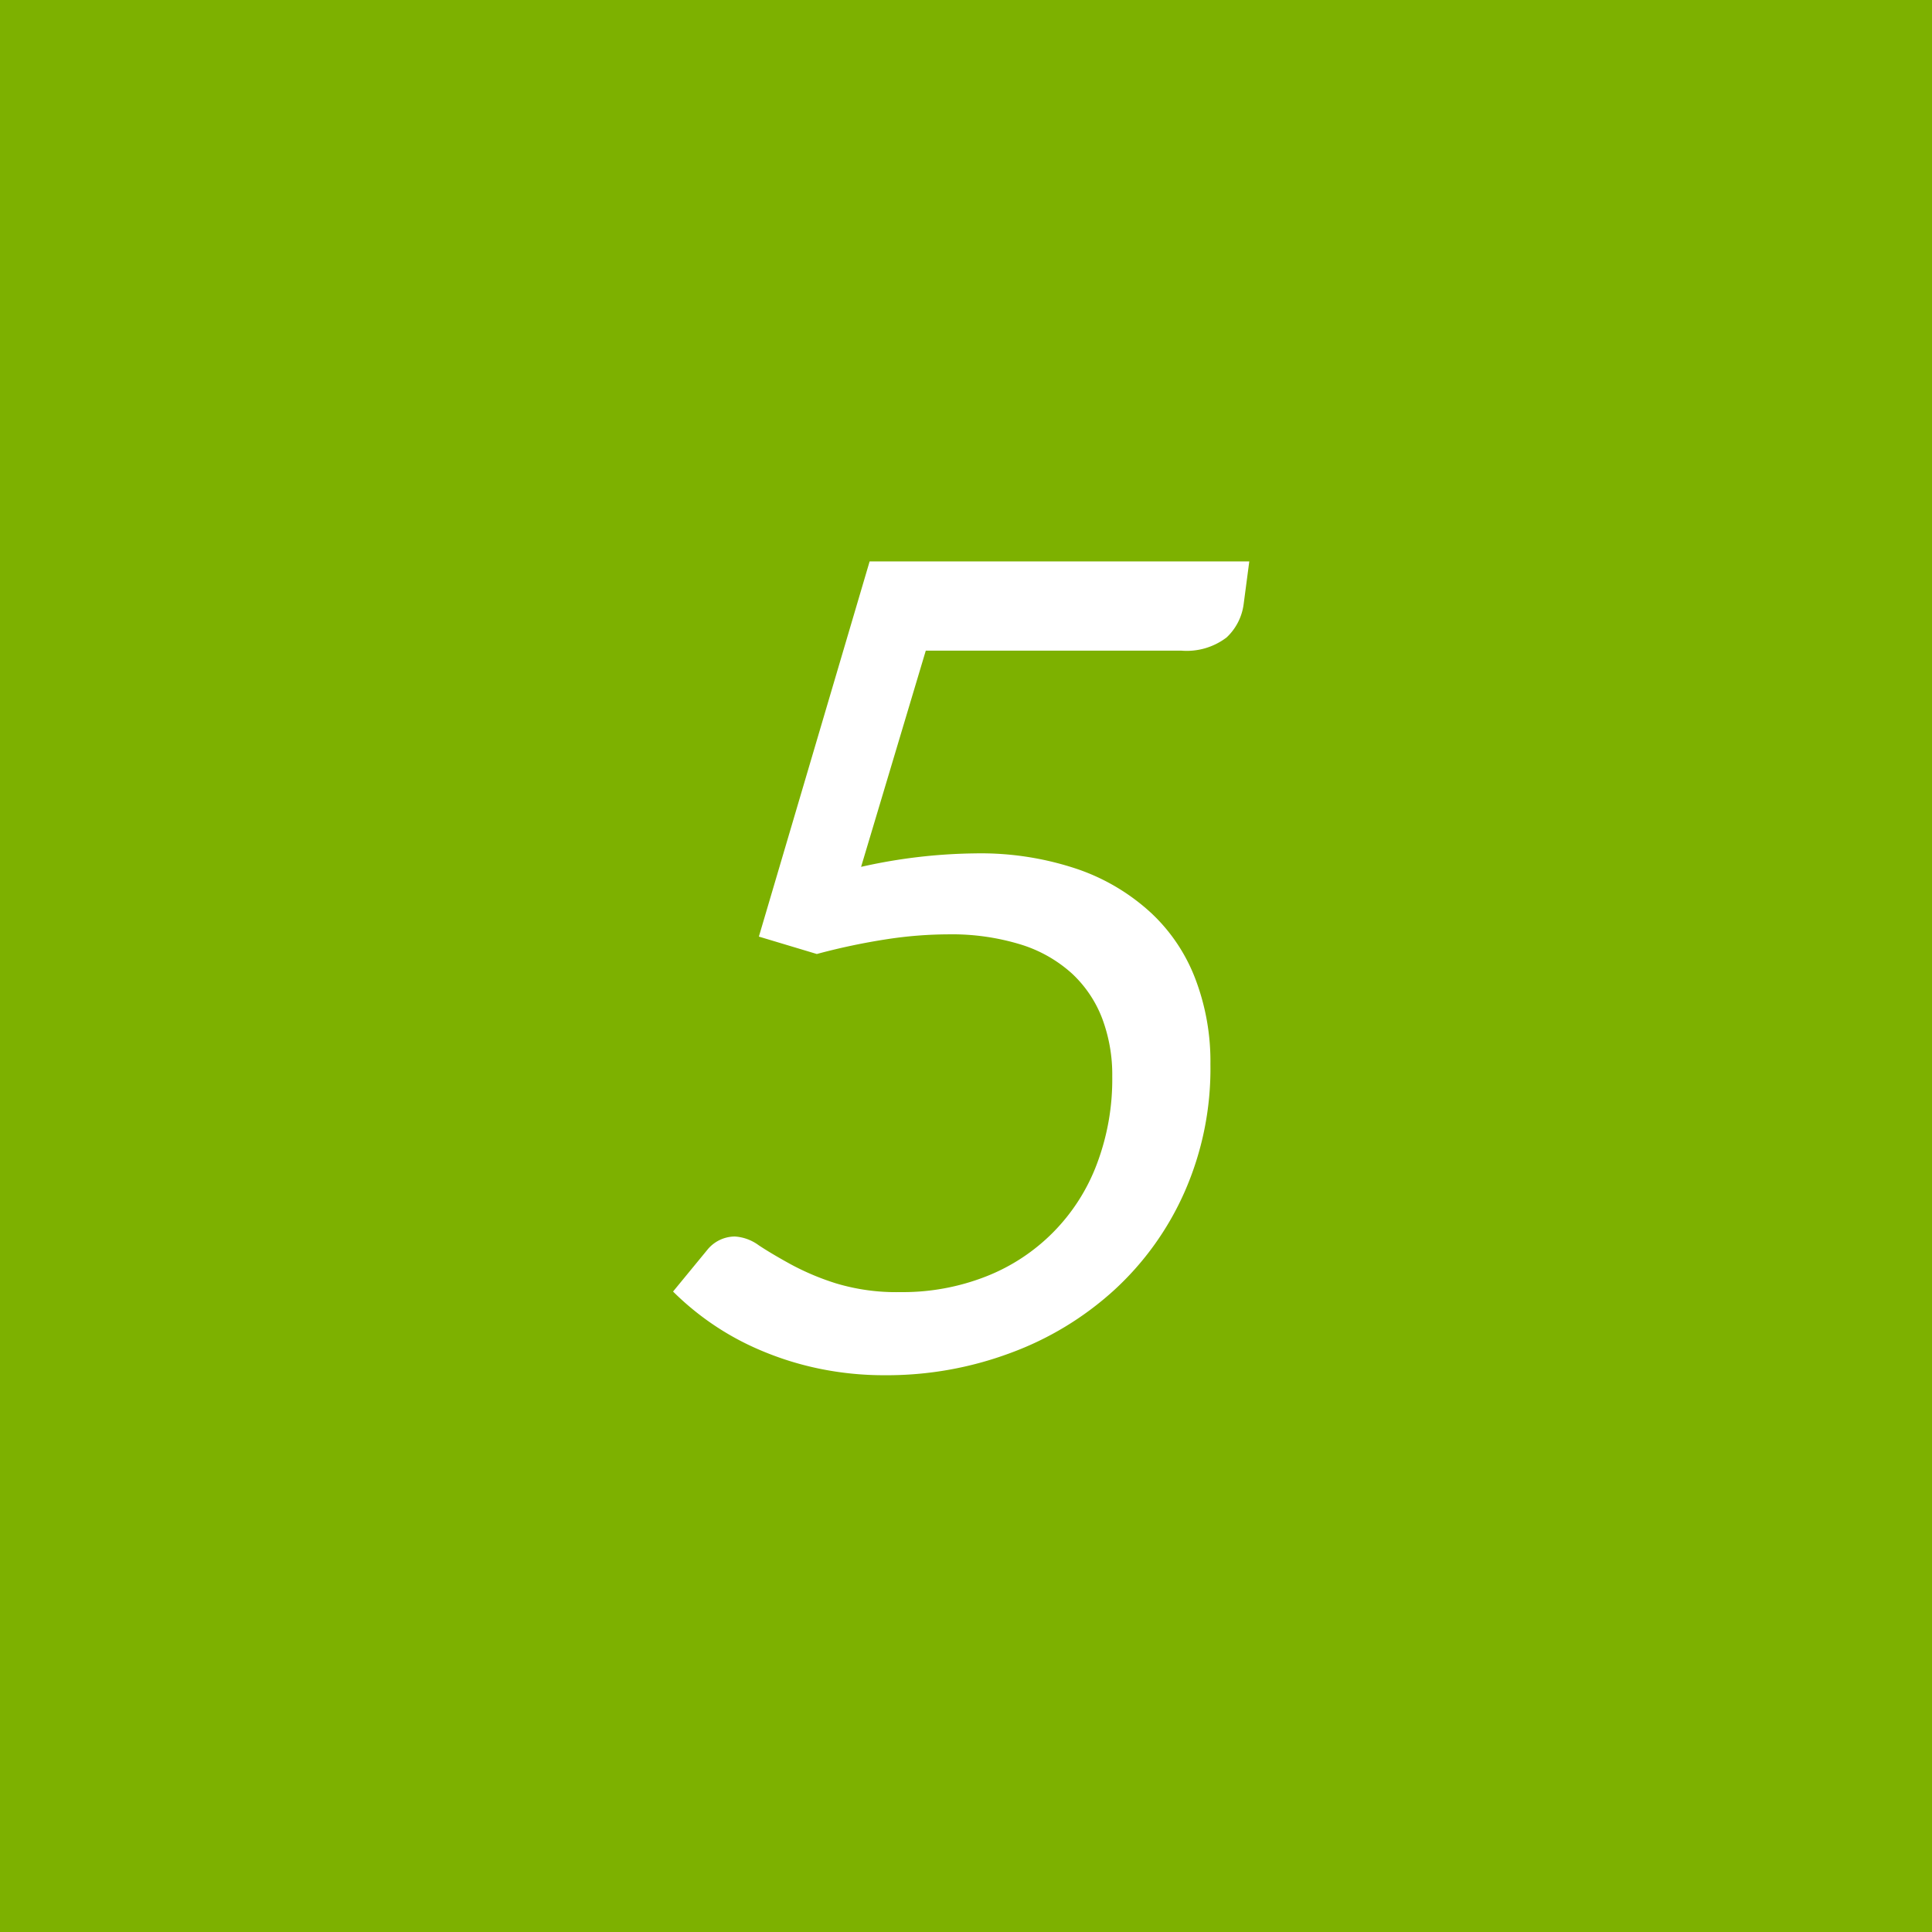<svg xmlns="http://www.w3.org/2000/svg" width="86" height="86" viewBox="0 0 86 86">
  <defs>
    <style>
      .cls-1 {
        fill: #7db100;
      }

      .cls-2 {
        fill: #fff;
        fill-rule: evenodd;
      }
    </style>
  </defs>
  <rect class="cls-1" width="86" height="86"/>
  <path class="cls-2" d="M2216.61,640.991h-16.9l-4.93,16.7,2.58,0.775a28.678,28.678,0,0,1,3.14-.662,18.384,18.384,0,0,1,2.68-.213,10.455,10.455,0,0,1,3.25.45,6.044,6.044,0,0,1,2.28,1.288,5.314,5.314,0,0,1,1.35,2,7.113,7.113,0,0,1,.45,2.587,10.65,10.65,0,0,1-.69,3.913,8.623,8.623,0,0,1-4.92,4.987,10.125,10.125,0,0,1-3.82.7,9.275,9.275,0,0,1-2.86-.387,11.4,11.4,0,0,1-2.02-.85c-0.56-.308-1.04-0.591-1.43-0.85a2,2,0,0,0-1.06-.388,1.59,1.59,0,0,0-1.23.6l-1.52,1.85a12.407,12.407,0,0,0,1.72,1.425,12.257,12.257,0,0,0,2.17,1.188,13.765,13.765,0,0,0,2.58.812,14.27,14.27,0,0,0,2.98.3,15.733,15.733,0,0,0,5.56-.987,14.016,14.016,0,0,0,4.61-2.788,13.094,13.094,0,0,0,3.14-4.362,13.594,13.594,0,0,0,1.16-5.713,10.3,10.3,0,0,0-.65-3.737,7.818,7.818,0,0,0-1.96-2.963A9.264,9.264,0,0,0,2209,654.7a13.451,13.451,0,0,0-4.59-.713,24.172,24.172,0,0,0-5.08.6l2.88-9.625h11.37a2.926,2.926,0,0,0,2.02-.587,2.468,2.468,0,0,0,.76-1.488Z" transform="translate(-2161 -616)"/>
</svg>
